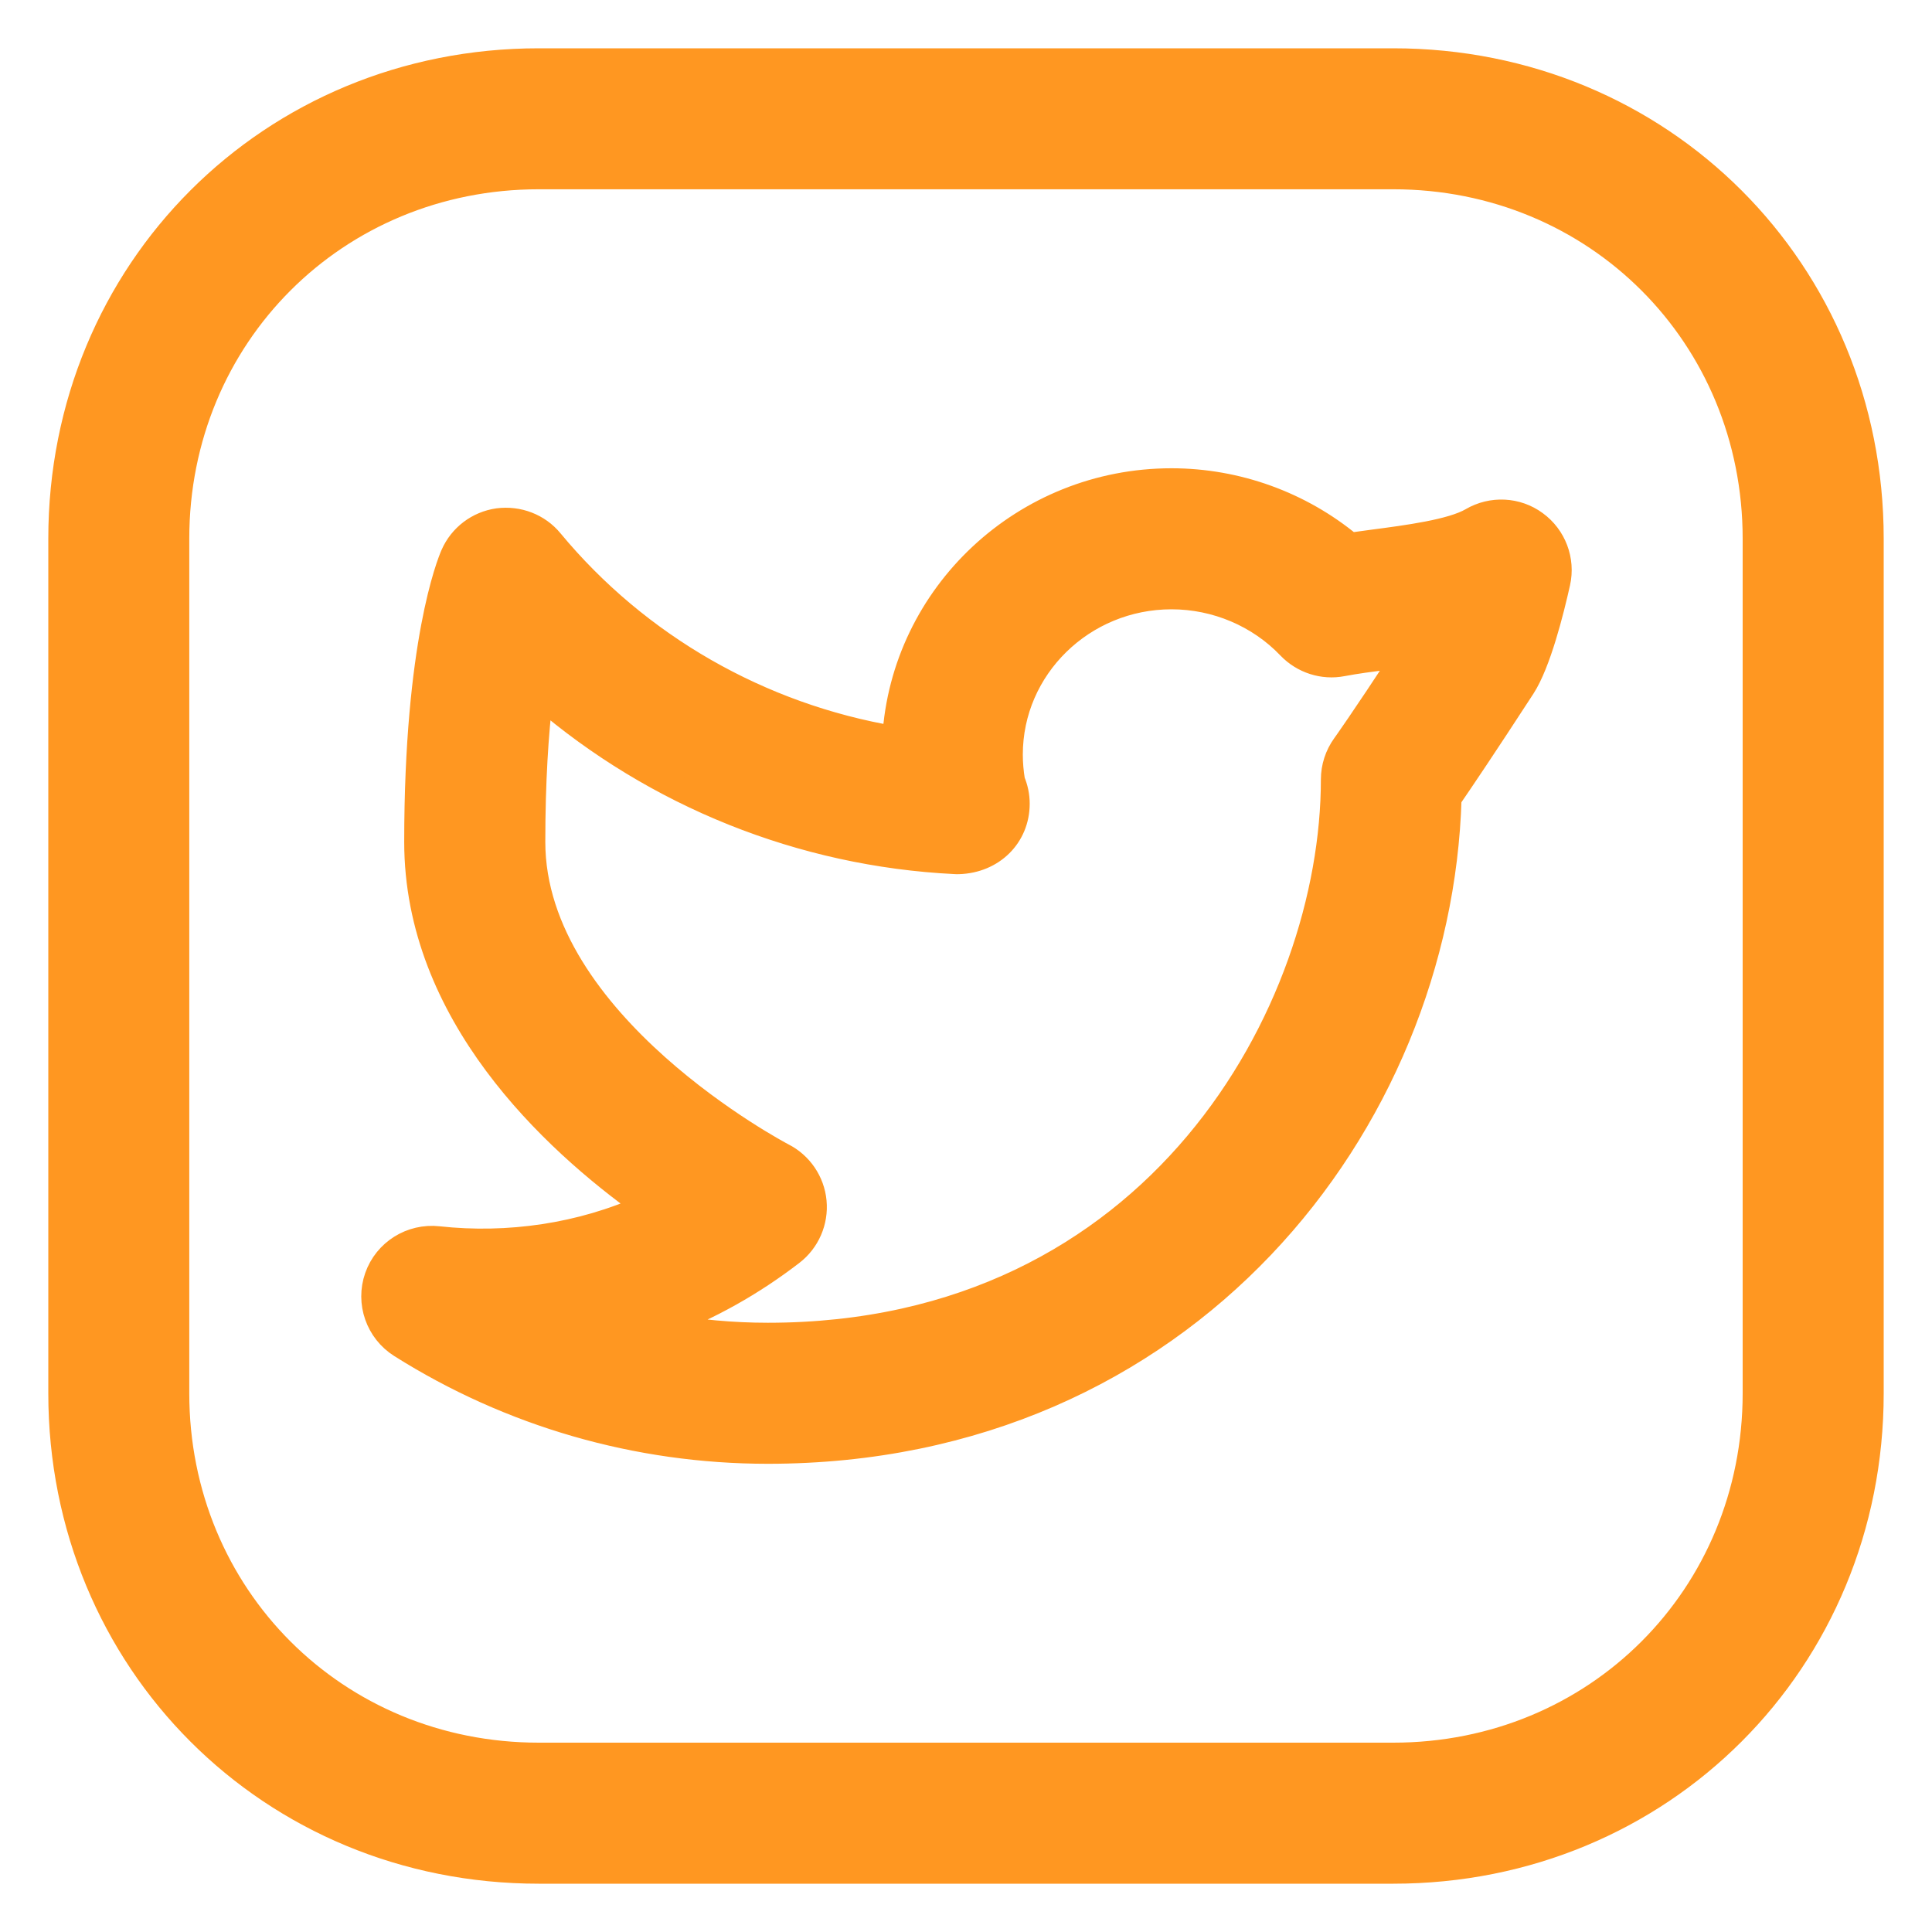 <svg width="32" height="32" viewBox="0 0 32 32" fill="none" xmlns="http://www.w3.org/2000/svg">
<path d="M23.077 1H8.923C4.48 1 1 4.48 1 8.923V23.077C1 27.52 4.48 31 8.923 31H23.077C27.52 31 31 27.52 31 23.077V8.923C31 4.48 27.519 1 23.077 1ZM29.064 23.077C29.064 26.435 26.434 29.064 23.077 29.064H8.923C5.566 29.064 2.935 26.434 2.935 23.077V8.923C2.935 5.566 5.566 2.935 8.923 2.935H23.077C26.435 2.935 29.064 5.566 29.064 8.923V23.077Z" fill="#FF9721" stroke="#FF9721" stroke-width="0.4"/>
<path d="M25.434 8.66C25.124 8.432 24.708 8.413 24.376 8.607C24.045 8.801 23.311 8.897 22.723 8.974C22.601 8.991 22.481 9.006 22.365 9.023C21.541 8.339 20.489 7.956 19.404 7.956C16.961 7.956 14.956 9.847 14.813 12.226C12.597 11.852 10.568 10.697 9.13 8.961C8.916 8.701 8.584 8.575 8.249 8.618C7.916 8.665 7.632 8.88 7.497 9.188C7.435 9.329 6.895 10.658 6.895 13.945C6.895 16.791 9.142 18.882 10.682 19.982C9.628 20.461 8.414 20.637 7.26 20.51C6.809 20.461 6.387 20.727 6.238 21.151C6.089 21.577 6.254 22.049 6.635 22.29C8.454 23.438 10.557 24.045 12.717 24.045C19.654 24.045 23.852 18.596 24.008 13.223C24.207 12.933 24.588 12.37 25.23 11.382C25.488 10.984 25.703 10.127 25.809 9.652C25.893 9.276 25.745 8.886 25.434 8.66ZM22.262 12.343C22.143 12.508 22.078 12.707 22.078 12.91C22.078 16.73 19.174 22.109 12.718 22.109C12.135 22.109 11.556 22.056 10.989 21.952C11.746 21.665 12.461 21.265 13.118 20.759C13.381 20.557 13.522 20.232 13.491 19.902C13.46 19.572 13.261 19.28 12.964 19.13C12.923 19.108 8.832 16.957 8.832 13.945C8.832 12.936 8.886 12.143 8.958 11.539C10.857 13.174 13.275 14.153 15.819 14.278C15.838 14.279 15.859 14.28 15.877 14.279C16.44 14.263 16.855 13.85 16.855 13.312C16.855 13.178 16.827 13.051 16.778 12.935C16.754 12.79 16.741 12.644 16.741 12.498C16.741 11.061 17.936 9.892 19.404 9.892C20.142 9.892 20.851 10.194 21.352 10.719C21.58 10.957 21.914 11.065 22.236 11.002C22.456 10.96 22.709 10.927 22.976 10.892C23.07 10.88 23.166 10.867 23.264 10.854C22.537 11.961 22.275 12.325 22.262 12.343Z" fill="#FF9721" stroke="#FF9721" stroke-width="0.4"/>
</svg>

